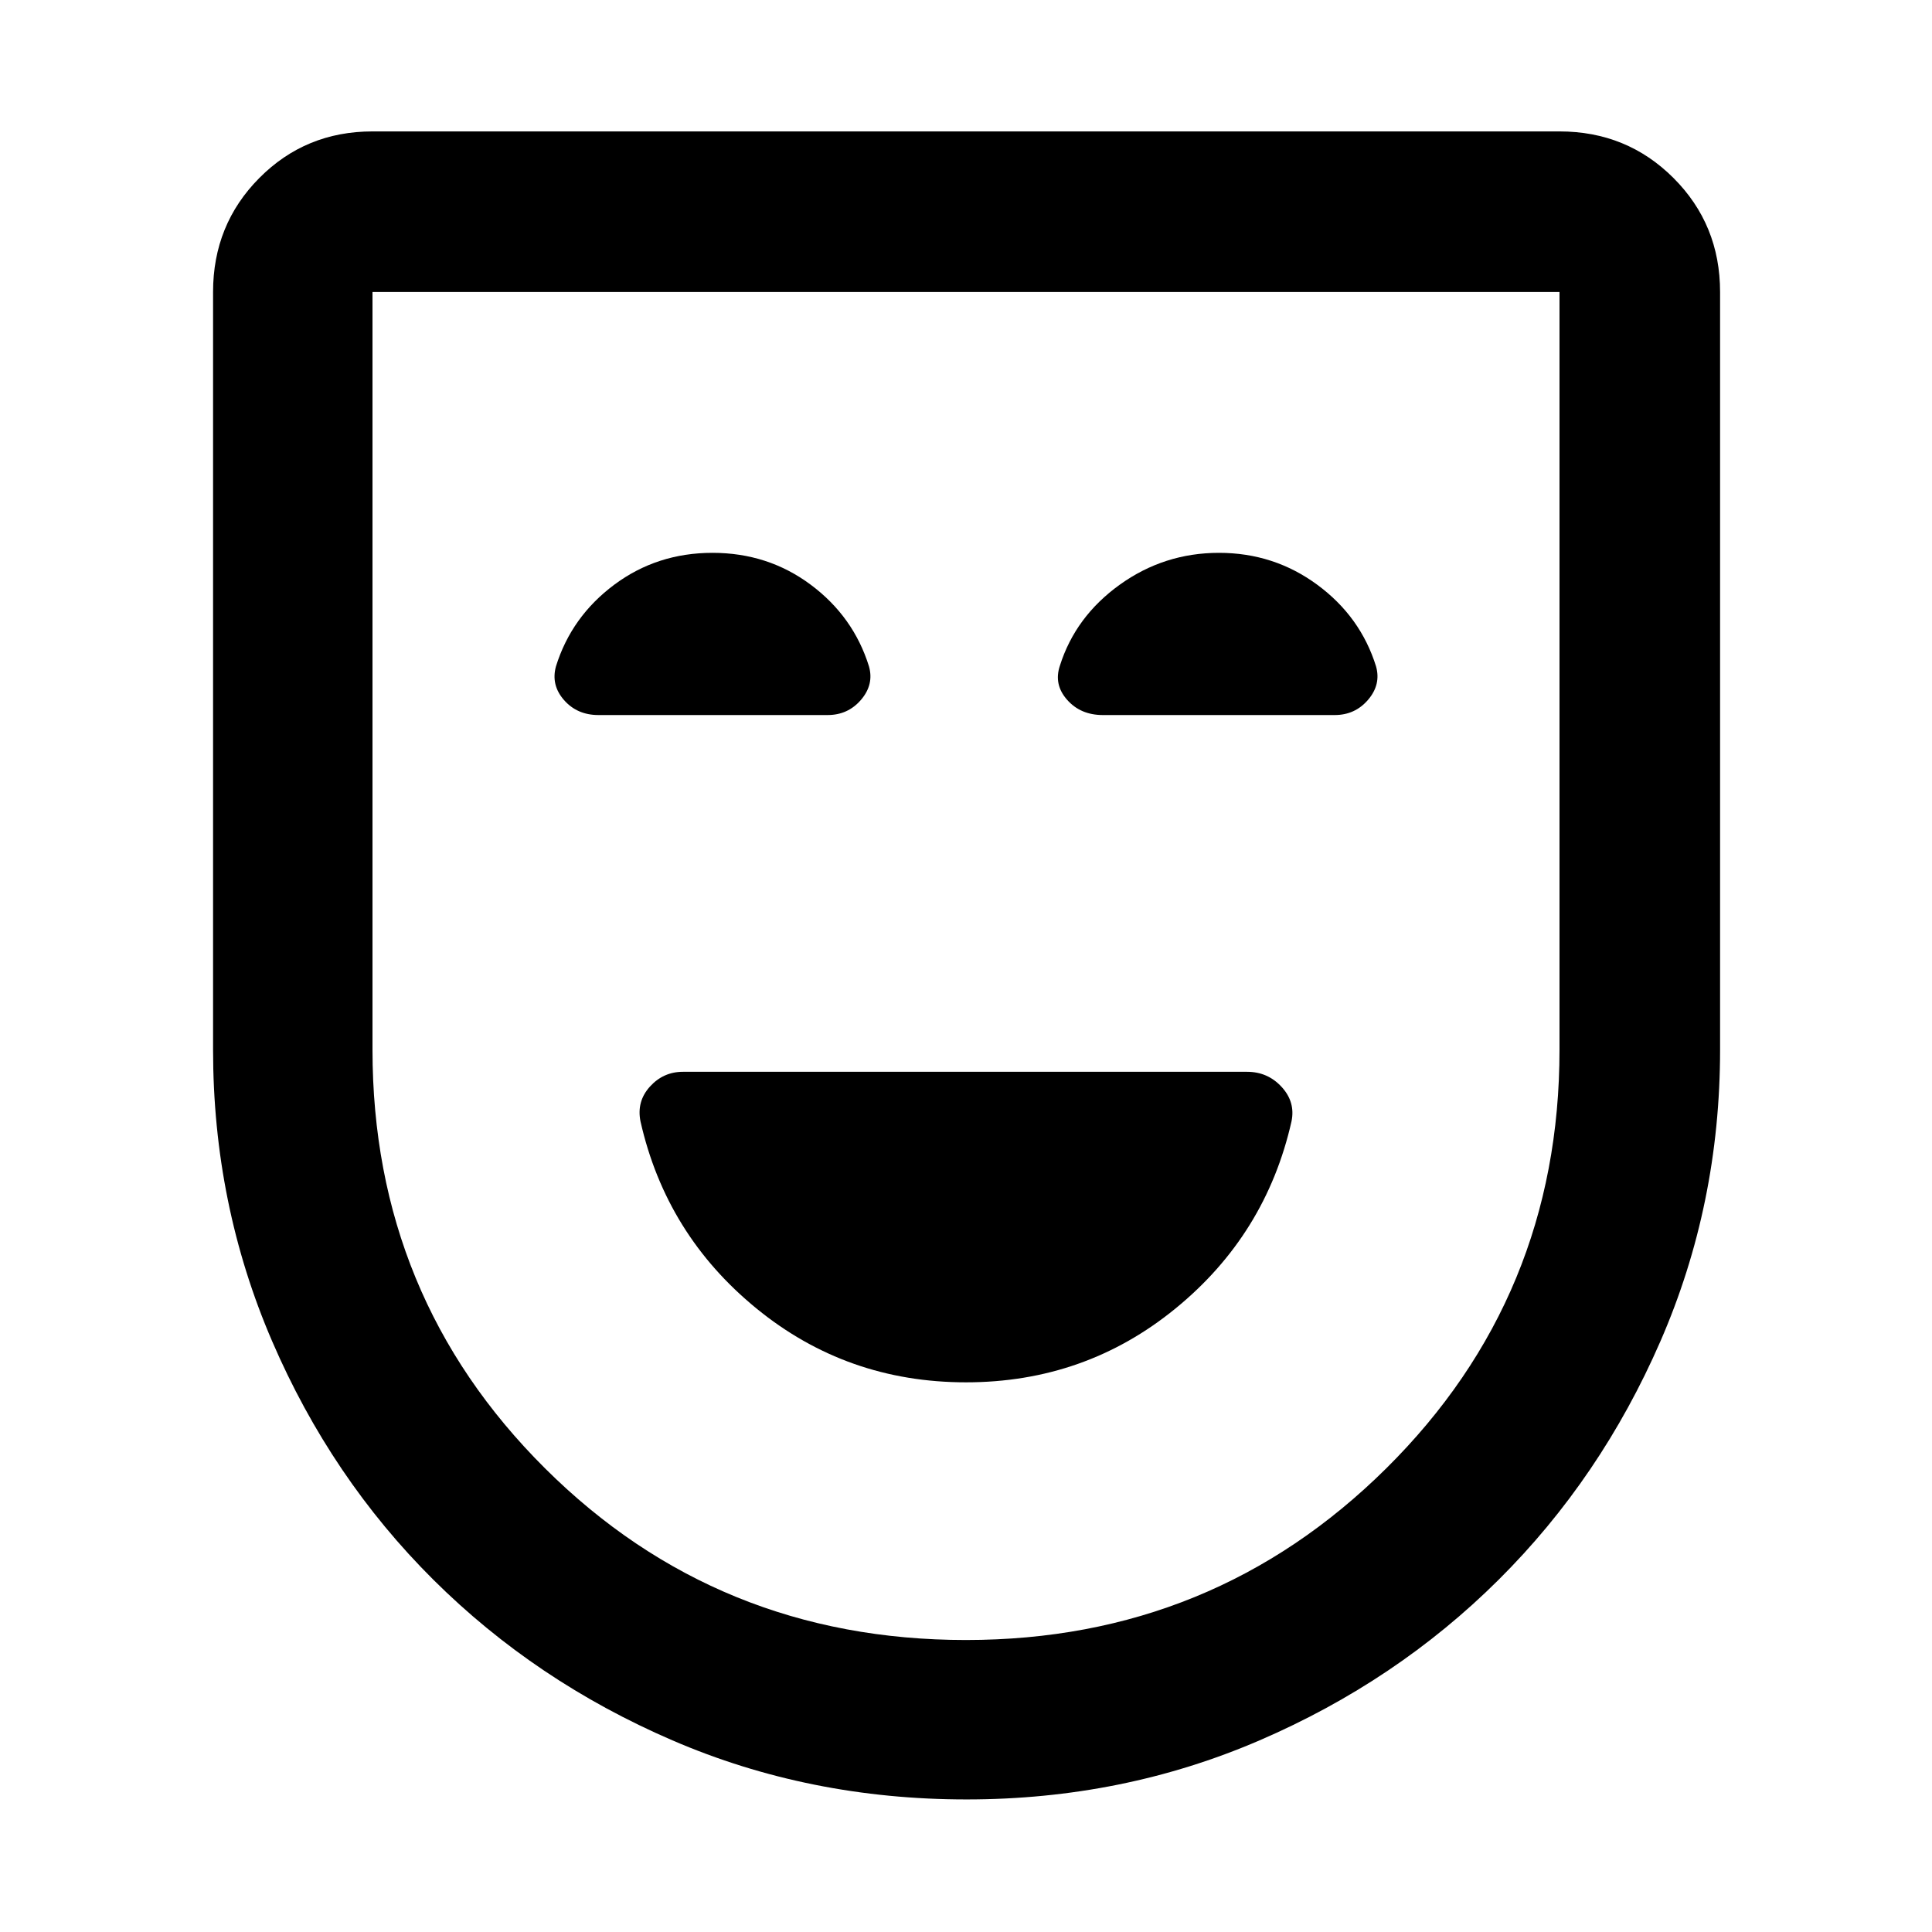 <svg xmlns="http://www.w3.org/2000/svg" width="48" height="48" viewBox="0 -960 960 960"><path d="M480-273.13q59.2 0 104.12-36.7 44.92-36.69 57.62-92.95 2-9.61-4.9-17.13t-17.19-7.52h-280.3q-9.76 0-16.43 7.38-6.66 7.38-4.66 17.27 12.7 56.26 57.62 92.95 44.92 36.7 104.12 36.7Zm.28 207.26q-78.11 0-146.15-29.35-68.04-29.34-118.8-79.82-50.77-50.48-80.11-118.52-29.35-68.05-29.35-144.87v-376.48q0-33.49 22.98-56.64t56.24-23.15h589.82q33.49 0 56.64 23.15t23.15 56.64v376.48q0 76.82-29.63 144.87-29.63 68.04-80.4 118.52-50.76 50.48-118.8 79.82-68.04 29.35-145.59 29.35Zm-.28-79.22q122.74 0 208.83-85.3 86.08-85.31 86.08-208.04v-376.48H185.09v376.48q0 122.73 85.73 208.04 85.74 85.3 209.18 85.3ZM480-480ZM354.03-685.3q-27.55 0-48.81 15.84-21.26 15.85-28.96 40.55-2.56 9.26 3.97 16.74 6.54 7.47 17.12 7.47h113.91q10.11 0 16.6-7.6 6.49-7.6 3.92-16.61-7.69-24.7-28.94-40.55-21.25-15.84-48.81-15.84Zm251.68 0q-27.28 0-49.32 15.84-22.04 15.85-29.74 40.26-3.13 9.3 3.57 16.9 6.69 7.6 17.78 7.6h115.22q10.1 0 16.59-7.6t3.93-16.61q-7.7-24.7-29.22-40.55-21.53-15.84-48.81-15.84Z"/></svg>